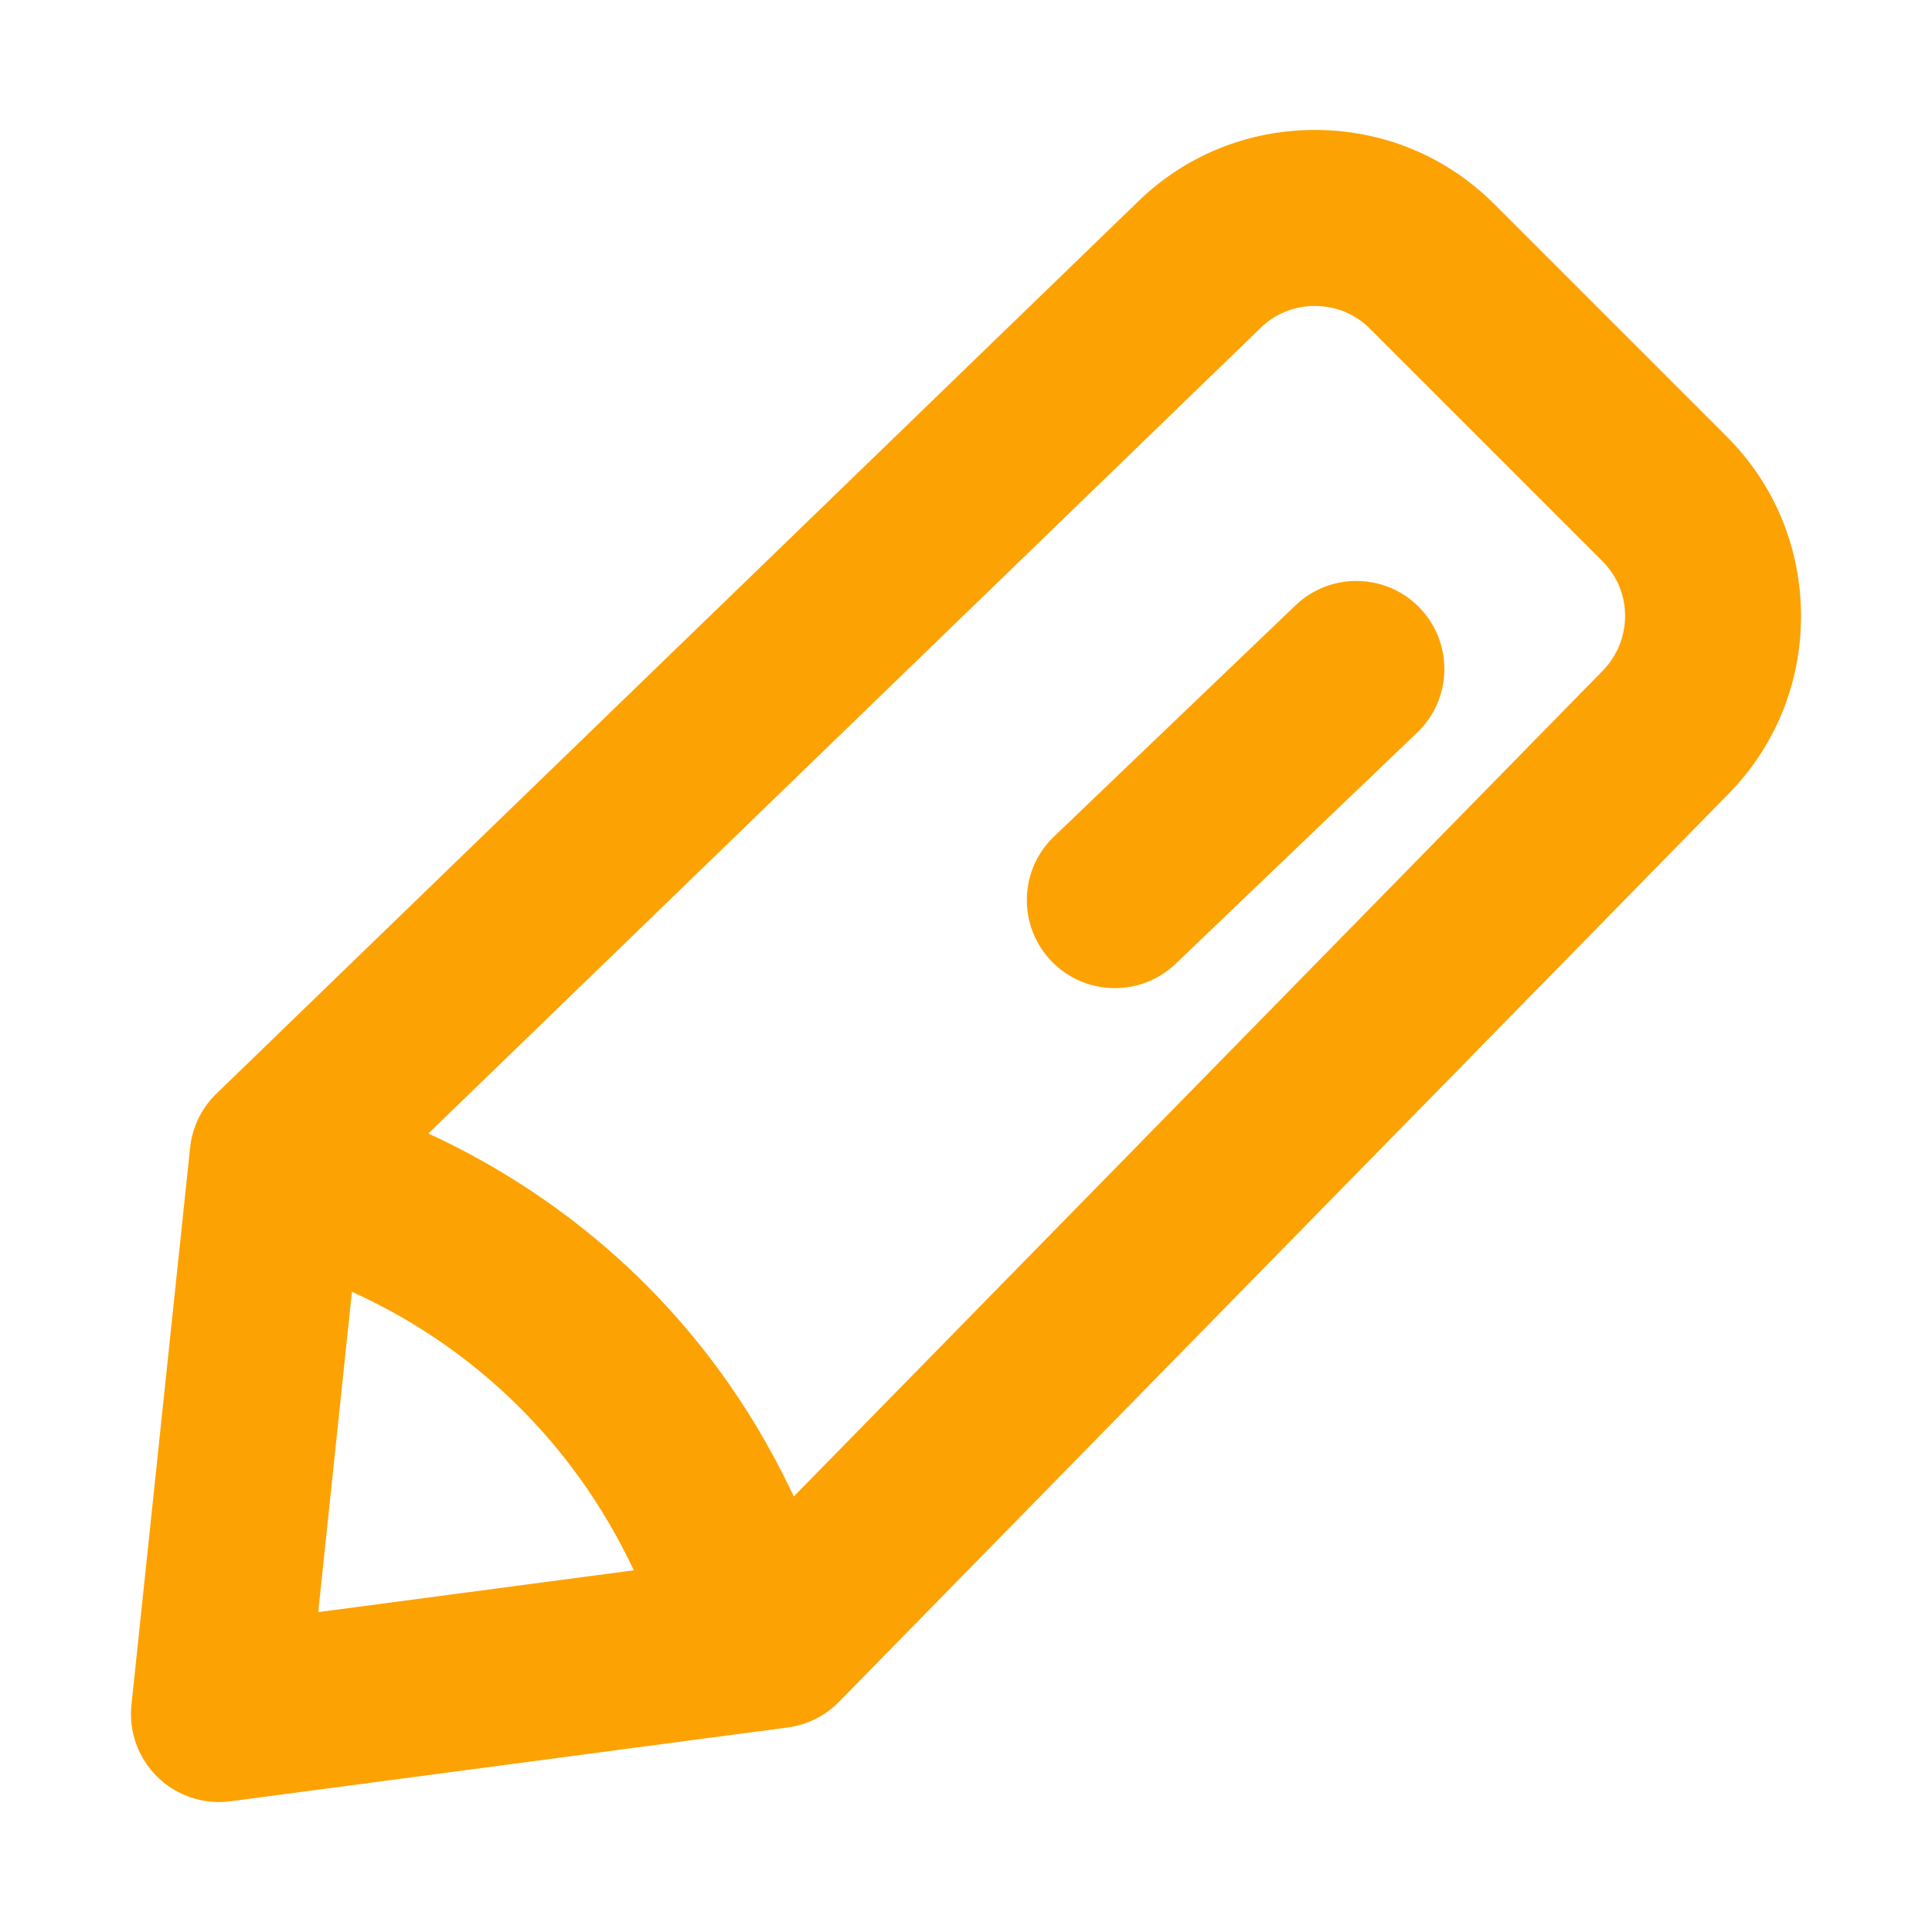 <?xml version="1.0" encoding="iso-8859-1"?>
<!-- Generator: Adobe Illustrator 21.0.0, SVG Export Plug-In . SVG Version: 6.00 Build 0)  -->
<svg version="1.1" id="&#x56FE;&#x5C42;_1" xmlns="http://www.w3.org/2000/svg" xmlns:xlink="http://www.w3.org/1999/xlink" x="0px"
	 y="0px" viewBox="0 0 140 140" style="enable-background:new 0 0 140 140;" xml:space="preserve">
<g>
	<g>
		<path style="fill:#FDA203;" d="M15.868,130.584c-1.651,0-3.251-0.642-4.449-1.808c-1.4-1.364-2.099-3.294-1.894-5.238
			l4.251-40.373c0.156-1.488,0.832-2.874,1.907-3.915l66.641-64.506c3.457-3.437,8.056-5.328,12.955-5.328
			c4.918,0,9.533,1.906,12.995,5.368l16.866,16.866c3.462,3.462,5.368,8.077,5.368,12.995s-1.906,9.533-5.368,12.995L60.8,123.318
			c-0.997,1.018-2.306,1.673-3.718,1.859l-40.376,5.351C16.427,130.565,16.147,130.584,15.868,130.584z M26.22,86.805l-3.16,30.015
			l30.167-3.998l62.849-64.153c2.238-2.239,2.238-5.806,0.046-7.998L99.255,23.804c-1.053-1.053-2.465-1.632-3.976-1.632
			s-2.923,0.579-3.976,1.632c-0.024,0.024-0.049,0.049-0.074,0.073L26.22,86.805z"/>
	</g>
	<g>
		<path style="fill:#FDA203;" d="M54.7,125.439c-2.768,0-5.316-1.816-6.124-4.608C41.772,97.298,21.738,92.138,20.888,91.93
			c-3.407-0.835-5.519-4.269-4.704-7.681c0.816-3.411,4.218-5.53,7.632-4.734c1.143,0.267,28.079,6.871,37.014,37.773
			c0.979,3.384-0.972,6.92-4.355,7.898C55.882,125.357,55.285,125.439,54.7,125.439z"/>
	</g>
	<g>
		<path style="fill:#FDA203;" d="M80.787,71.604c-1.68,0-3.355-0.659-4.608-1.968c-2.436-2.545-2.348-6.582,0.197-9.018l17.5-16.75
			c2.544-2.437,6.582-2.347,9.018,0.197c2.436,2.545,2.348,6.582-0.197,9.018l-17.5,16.75
			C83.961,71.017,82.372,71.604,80.787,71.604z"/>
	</g>
</g>
</svg>
